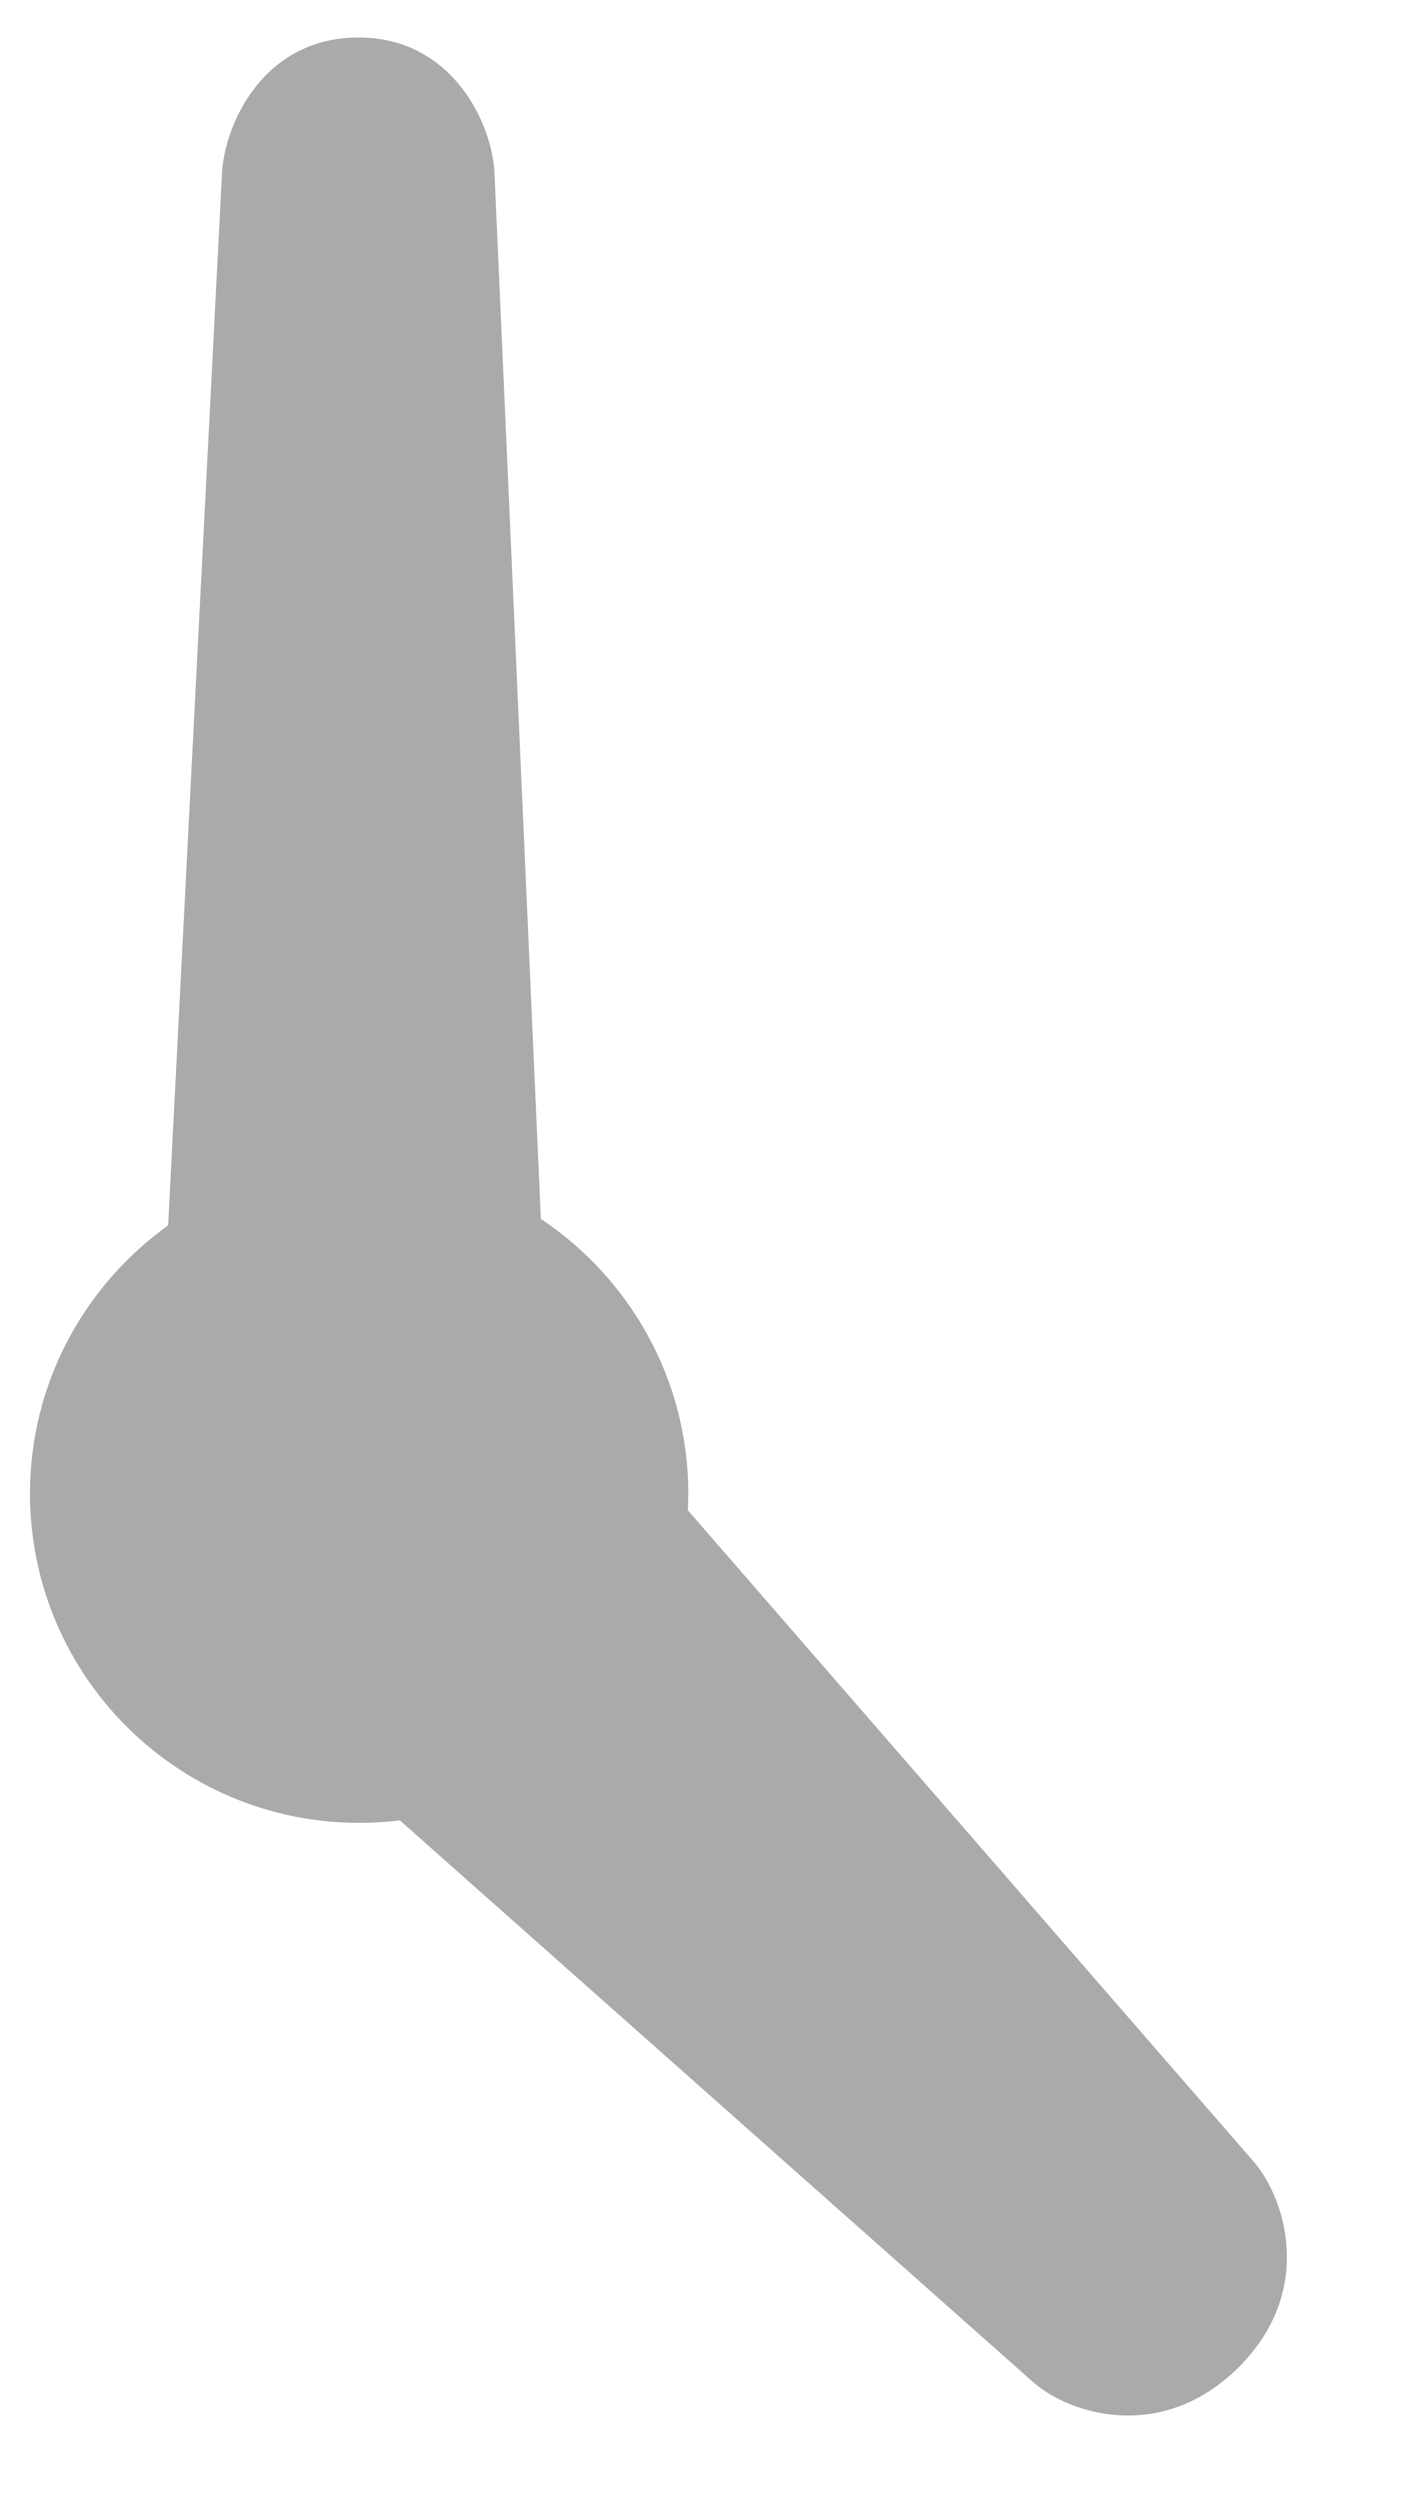 ﻿<?xml version="1.0" encoding="utf-8"?>
<svg version="1.1" xmlns:xlink="http://www.w3.org/1999/xlink" width="4px" height="7px" xmlns="http://www.w3.org/2000/svg">
  <g transform="matrix(1 0 0 1 -368 -420 )">
    <path d="M 1.927 4.229  C 1.927 4.214  1.928 4.198  1.928 4.182  C 1.928 3.861  1.763 3.578  1.515 3.413  L 1.385 0.482  C 1.378 0.347  1.268 0.105  1.004 0.105  C 0.738 0.105  0.63 0.347  0.622 0.482  L 0.471 3.431  C 0.237 3.599  0.084 3.872  0.084 4.182  C 0.084 4.691  0.497 5.104  1.006 5.104  C 1.044 5.104  1.082 5.102  1.12 5.097  L 2.894 6.67  C 2.996 6.76  3.255 6.842  3.47 6.628  C 3.684 6.414  3.6 6.155  3.512 6.053  L 1.927 4.229  Z " fill-rule="nonzero" fill="#aaaaaa" stroke="none" transform="matrix(1 0 0 1 368 420 )" />
  </g>
</svg>
